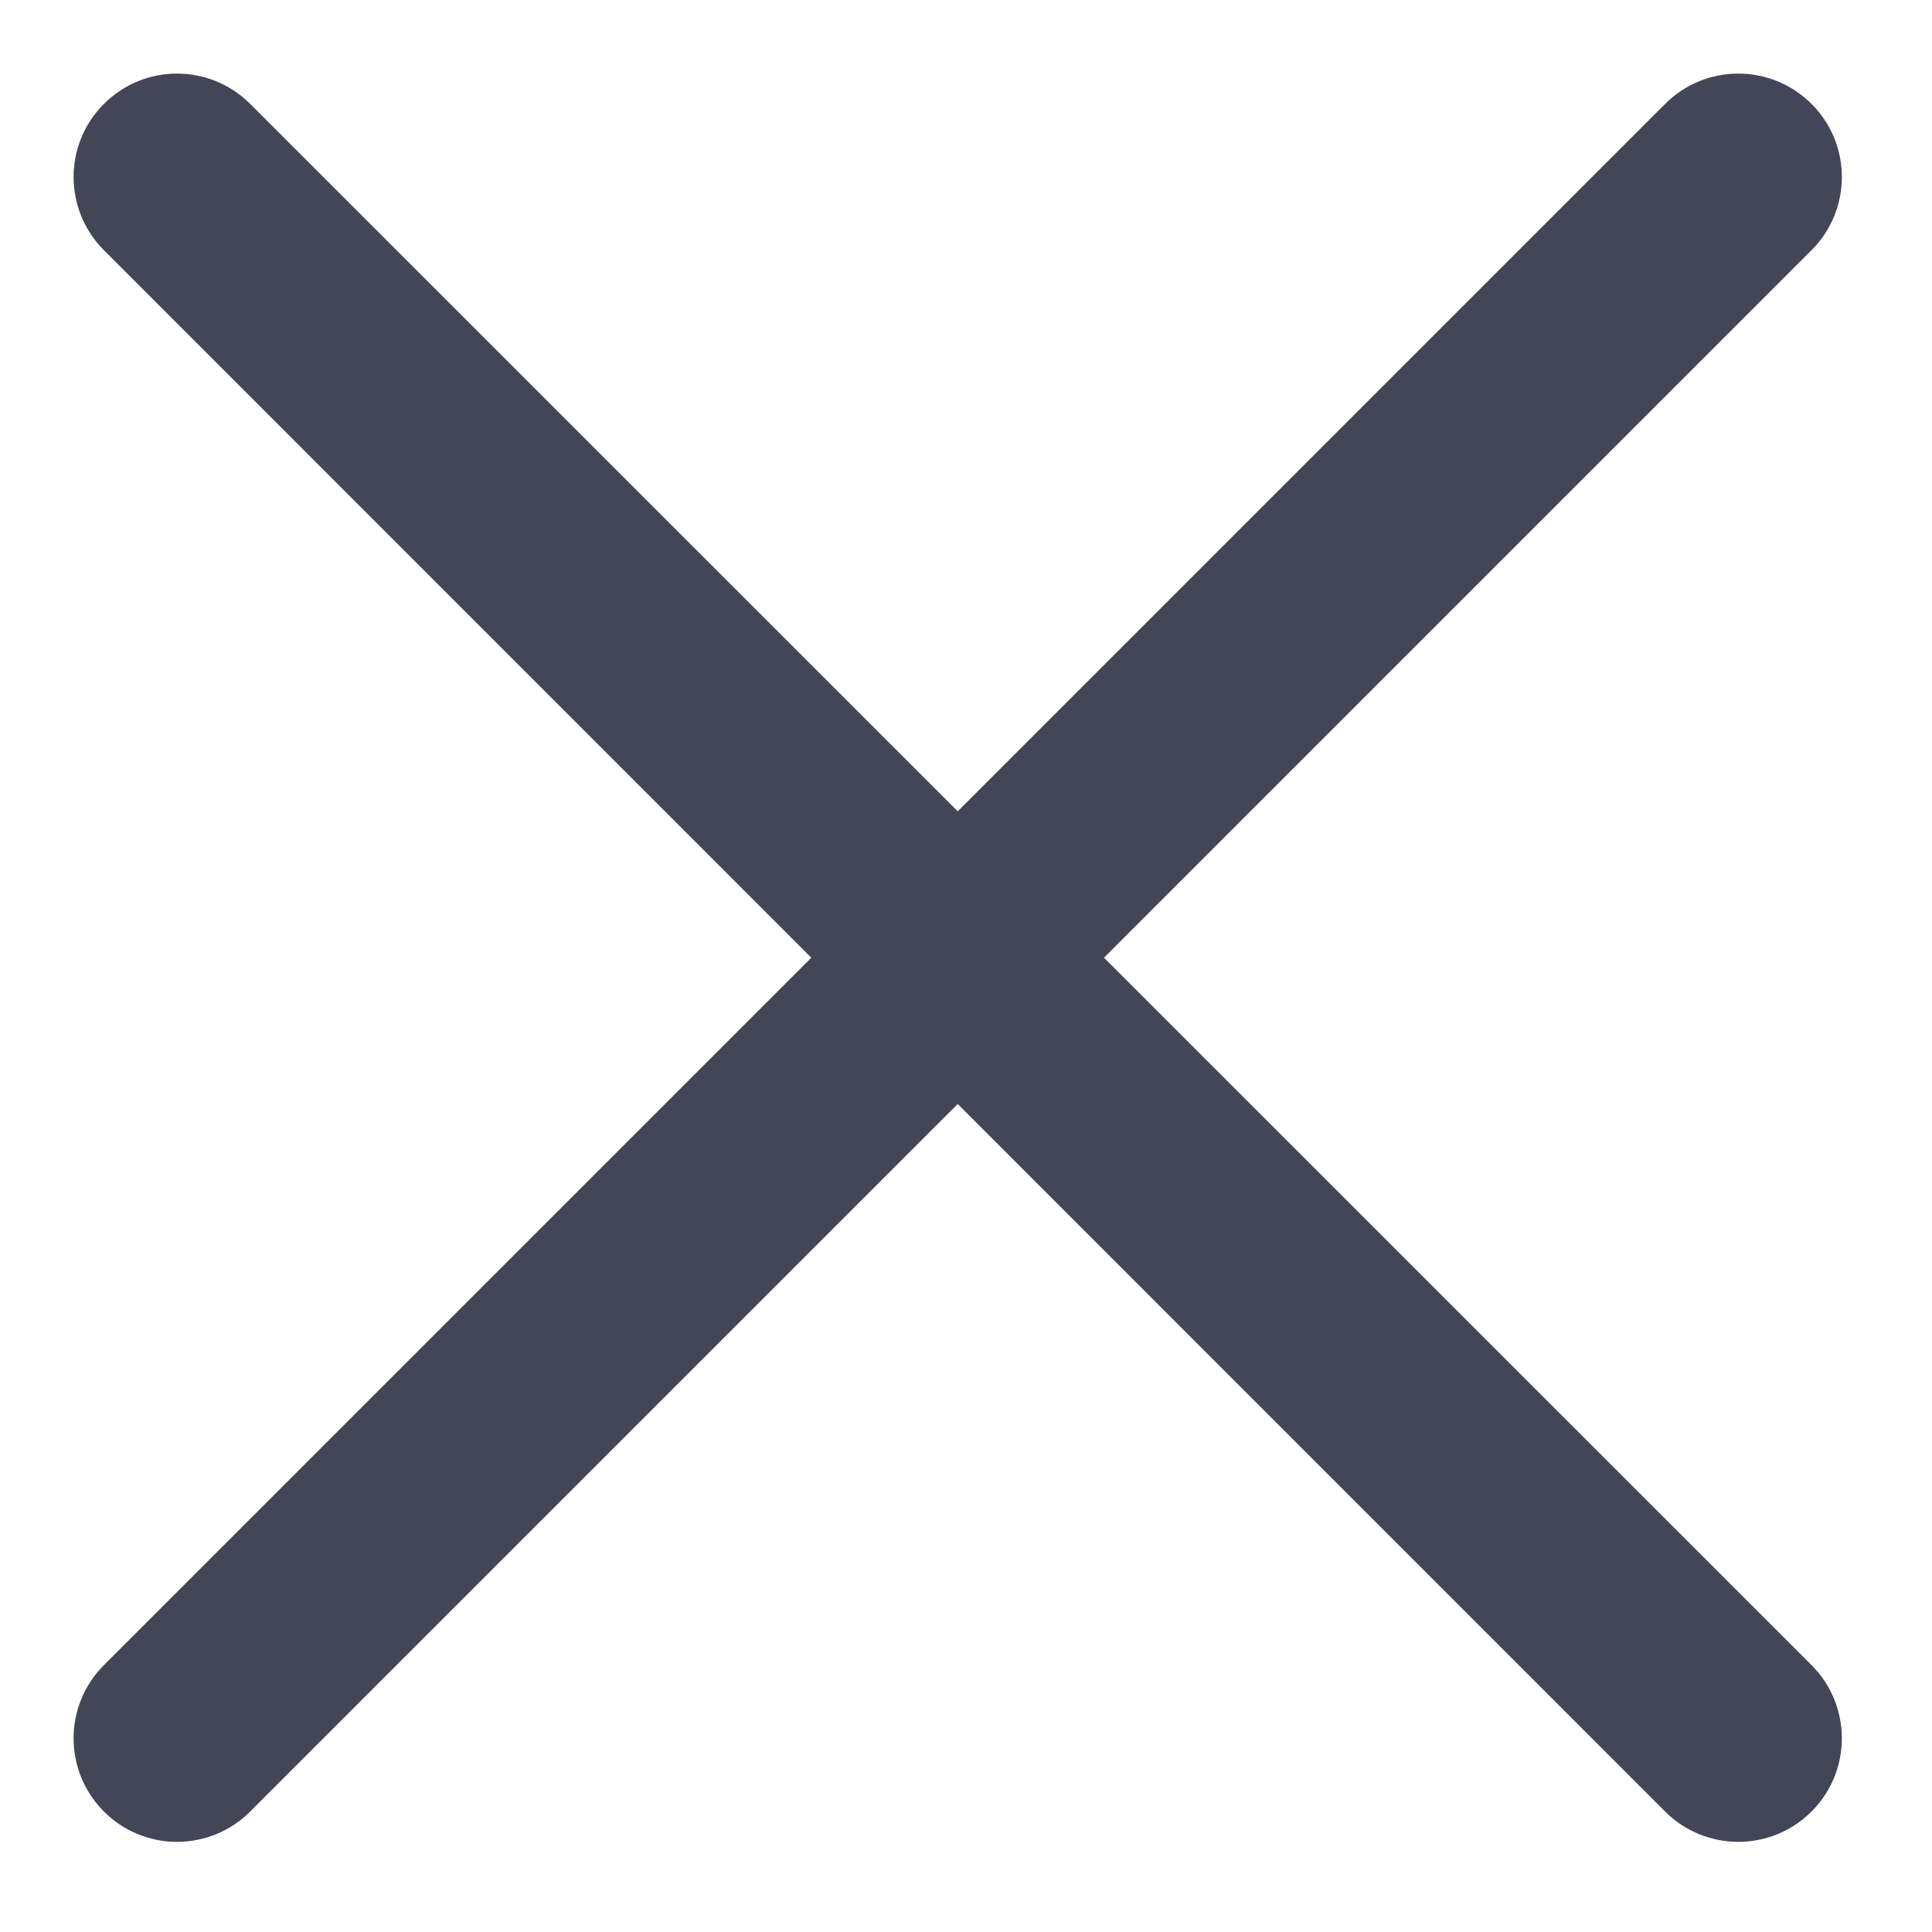<svg width="14" height="14" viewBox="0 0 14 14" fill="none" xmlns="http://www.w3.org/2000/svg">
<path fill-rule="evenodd" clip-rule="evenodd" d="M1.813 0.753C1.52 0.46 1.045 0.46 0.753 0.753C0.46 1.045 0.46 1.52 0.753 1.813L5.879 6.94L0.753 12.066C0.46 12.359 0.46 12.834 0.753 13.127C1.045 13.42 1.52 13.42 1.813 13.127L6.94 8L12.066 13.127C12.359 13.42 12.834 13.42 13.127 13.127C13.42 12.834 13.42 12.359 13.127 12.066L8 6.94L13.127 1.813C13.42 1.52 13.42 1.045 13.127 0.753C12.834 0.46 12.359 0.46 12.066 0.753L6.94 5.879L1.813 0.753Z" fill="#434657"/>
</svg>
